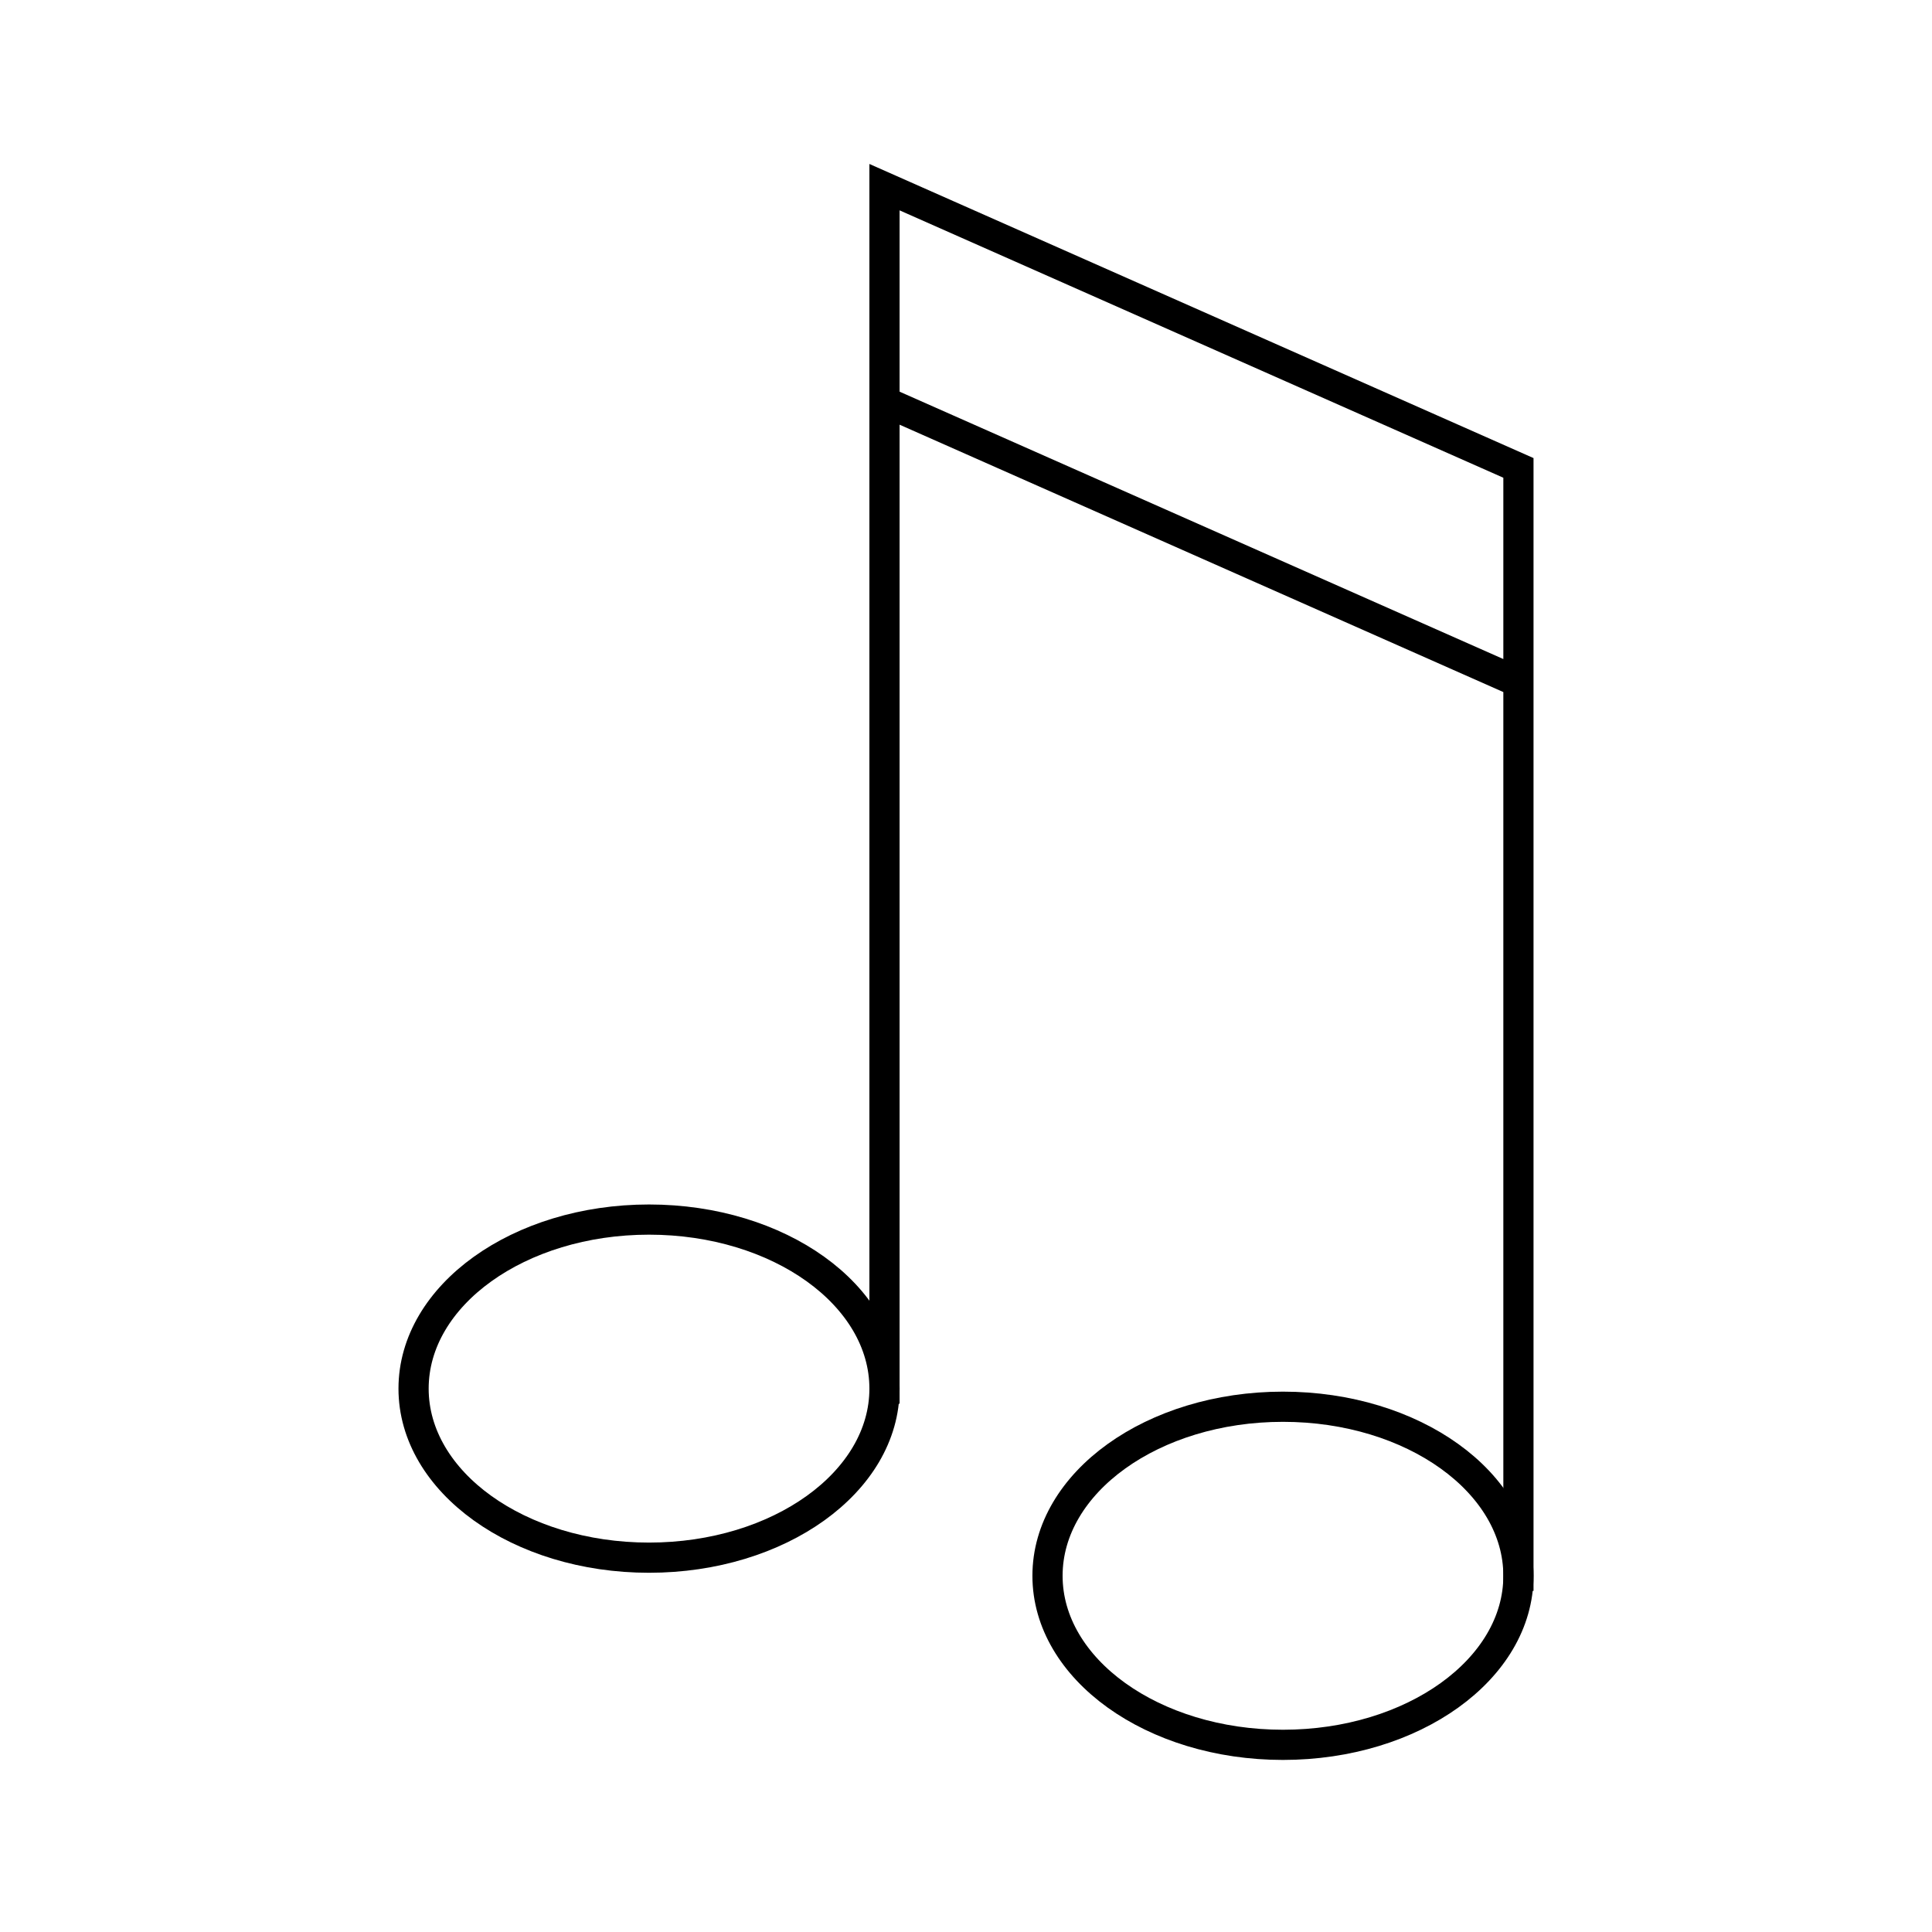 <svg id="Layer_1" xmlns="http://www.w3.org/2000/svg" viewBox="16 -16 64 64"><style>.st0{fill:none;stroke:currentColor ;stroke-miterlimit:10}</style><ellipse class="st0" cx="37.5" cy="30" rx="7.8" ry="5.6"/><ellipse class="st0" cx="58.5" cy="36.2" rx="7.8" ry="5.6"/><path class="st0" d="M45.3 30.5V-9.8l21 9.3v37.2m-21-39.4l21 9.3"/></svg>
